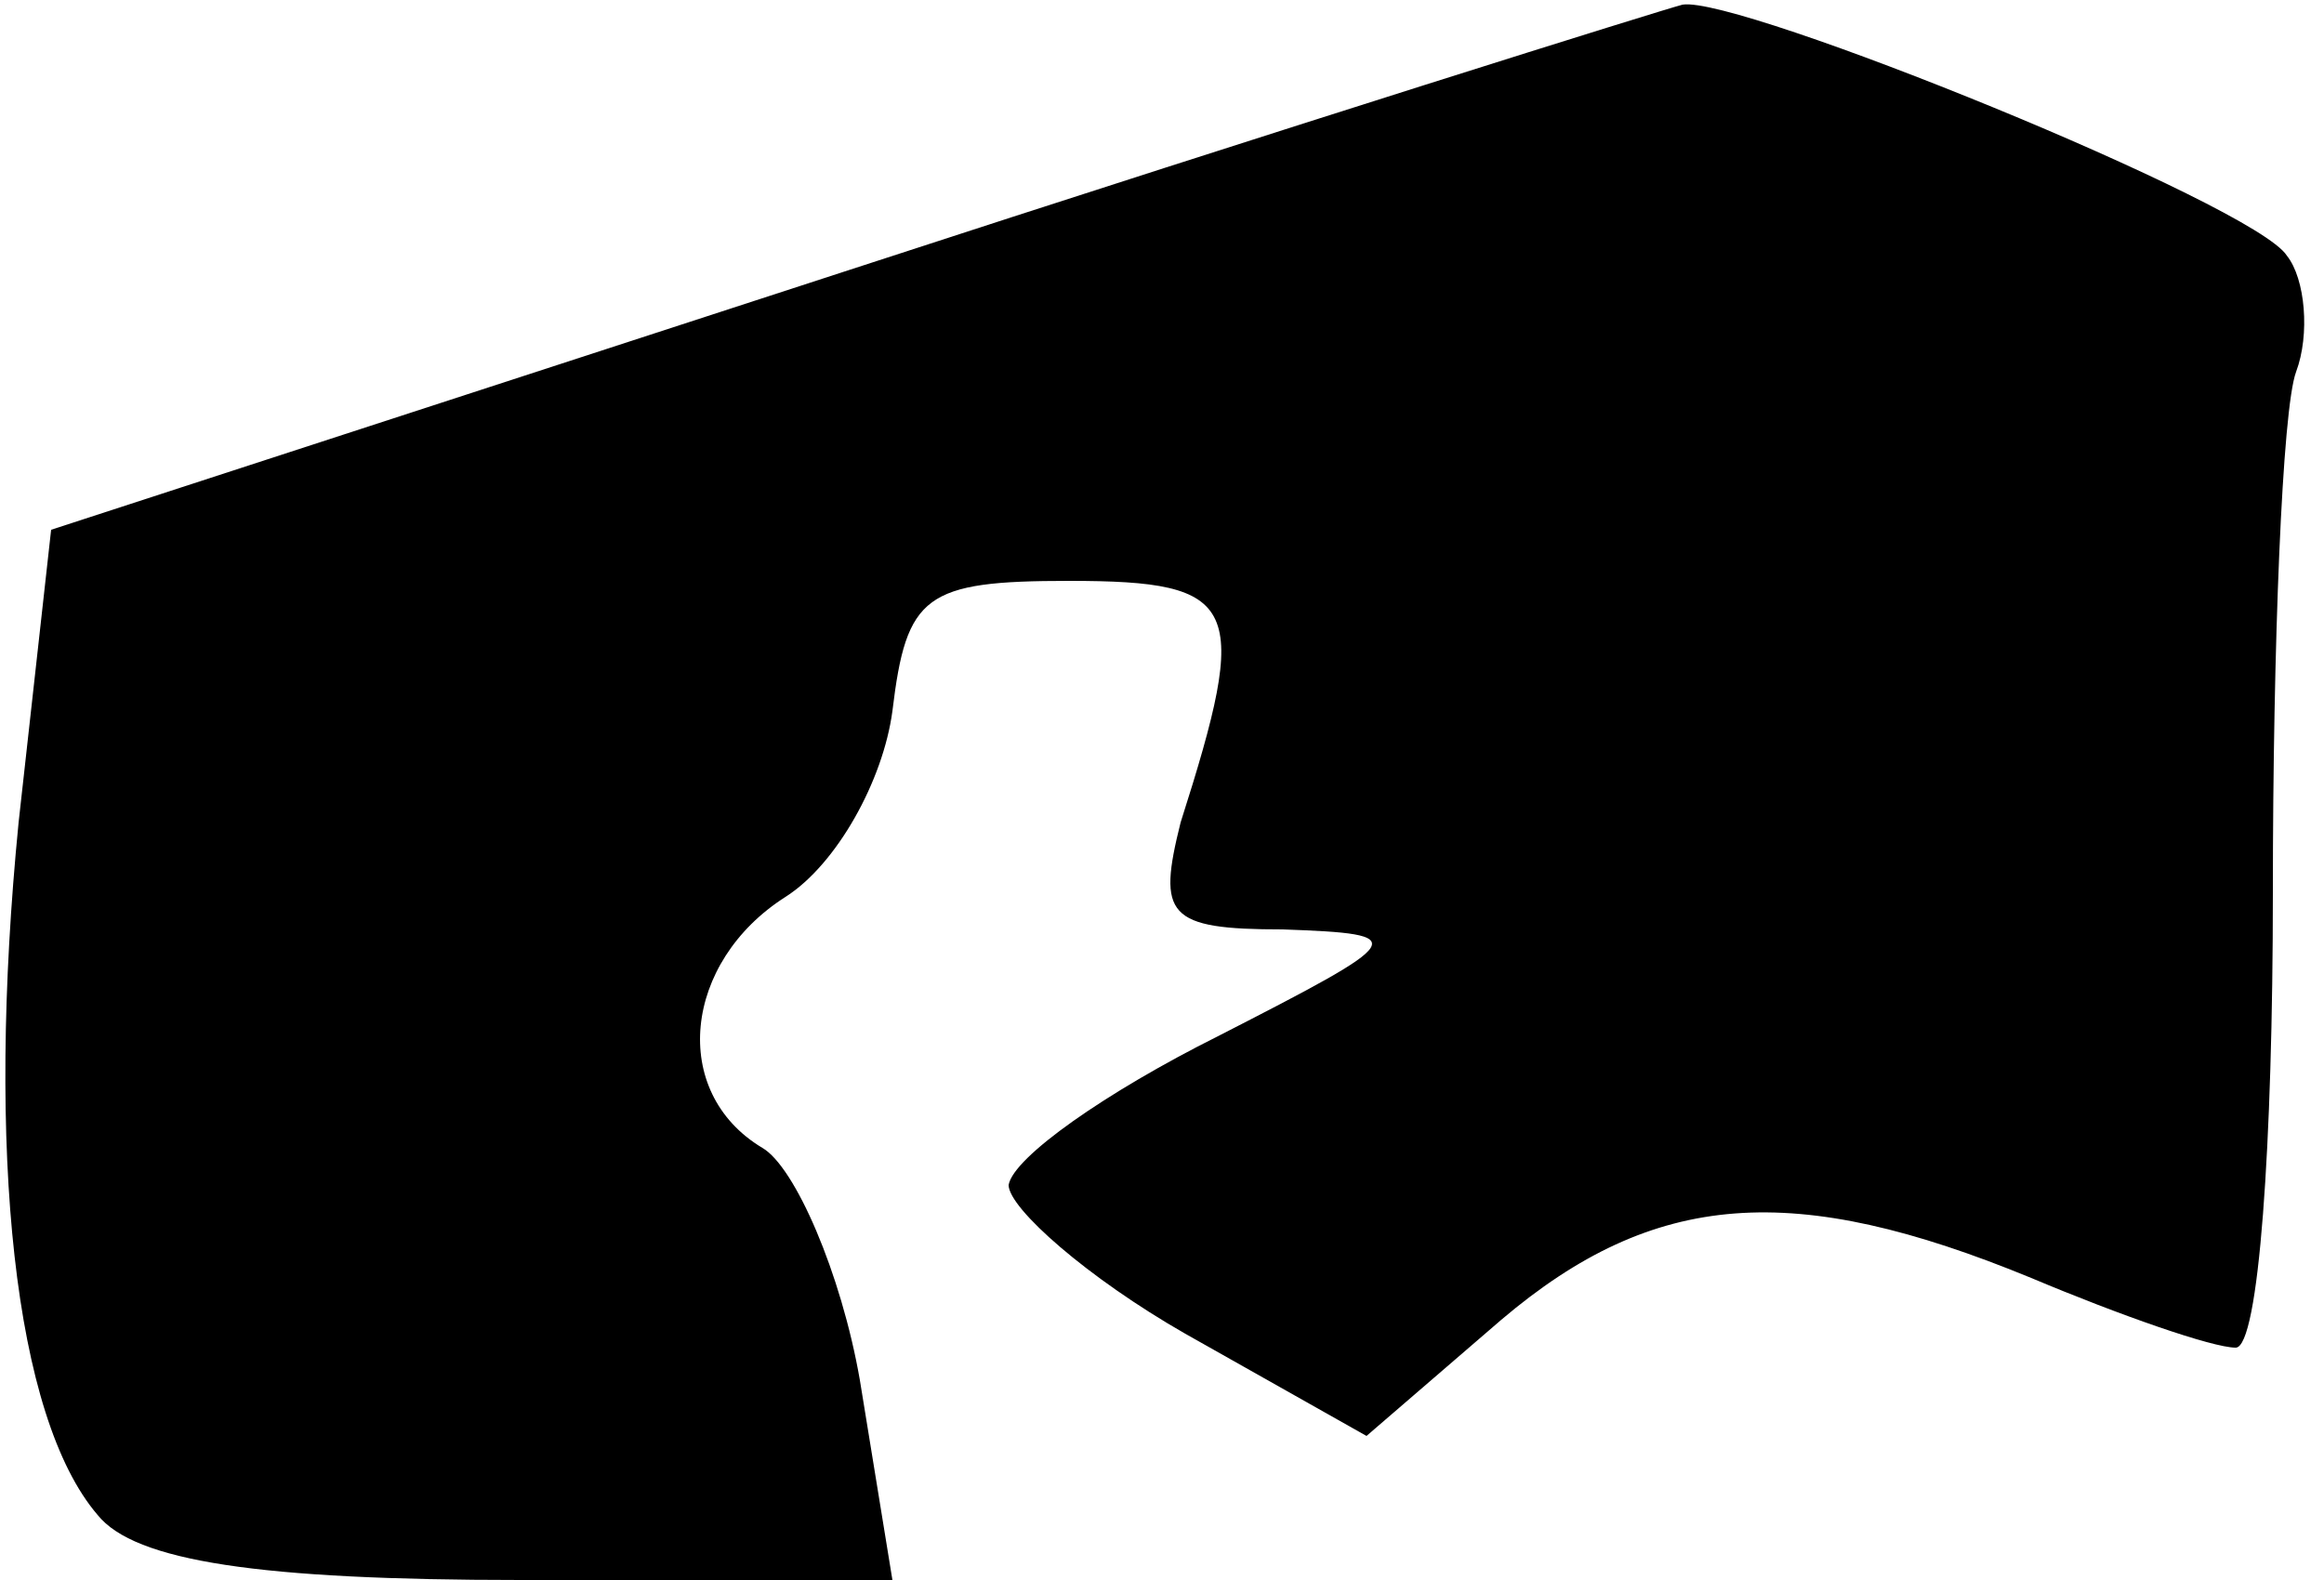 <?xml version="1.0" standalone="no"?>
<!DOCTYPE svg PUBLIC "-//W3C//DTD SVG 20010904//EN"
 "http://www.w3.org/TR/2001/REC-SVG-20010904/DTD/svg10.dtd">
<svg version="1.0" xmlns="http://www.w3.org/2000/svg"
 width="50pt" height="34pt" viewBox="0 0 50 34"
 preserveAspectRatio="xMidYMid meet">
<g transform="translate(0,34) scale(0.1,-0.1)"
fill="#000000" stroke="none">
<path fill="#000000" stroke="none" d="M183 282 l-172 -56 -7 -63 c-7 -71 -1
-128 17 -149 8 -10 35 -14 91 -14 l80 0 -7 43 c-4 23 -14 46 -21 50 -20 12
-17 40 5 54 11 7 21 25 23 40 3 25 7 28 38 28 37 0 39 -5 24 -52 -5 -20 -3
-23 22 -23 28 -1 27 -2 -14 -23 -24 -12 -44 -26 -45 -32 0 -5 17 -20 38 -32
l39 -22 29 25 c33 28 63 30 114 9 19 -8 39 -15 44 -15 5 0 8 44 8 98 0 53 2
104 5 112 3 8 2 20 -2 25 -7 11 -118 56 -130 54 -4 -1 -84 -26 -179 -57z"/>
</g>
</svg>
